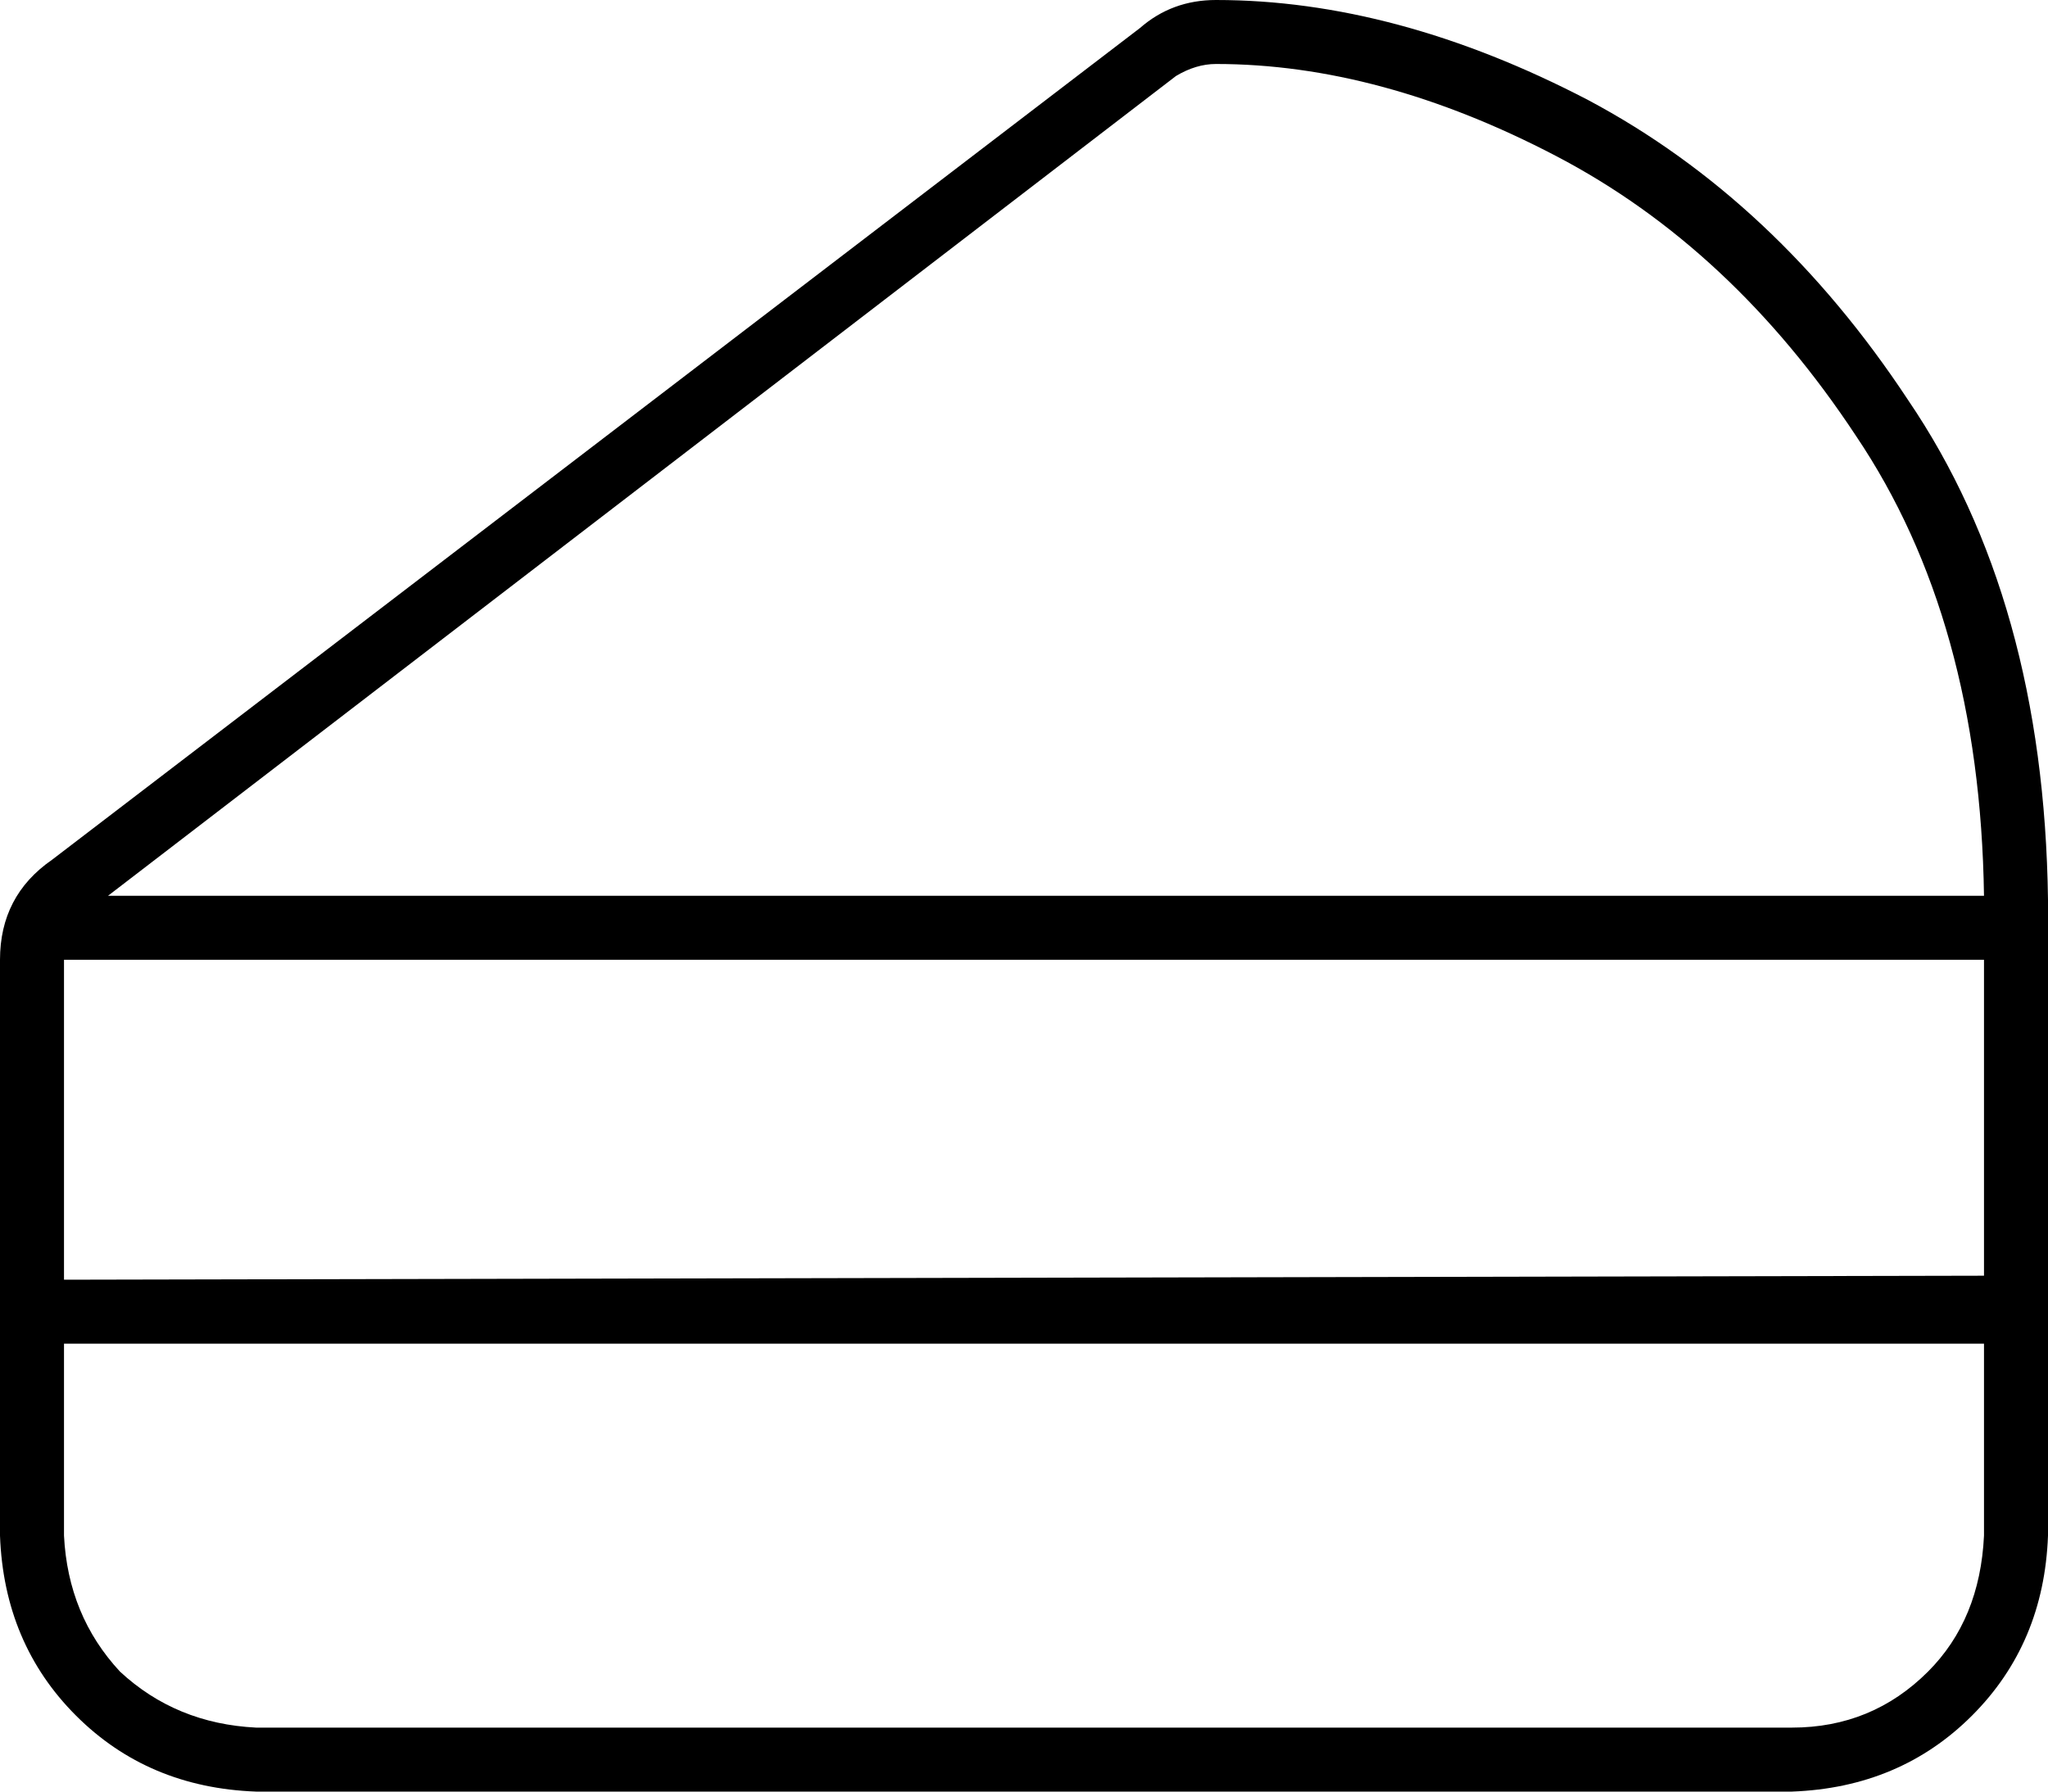 <svg xmlns="http://www.w3.org/2000/svg" viewBox="0 0 512 448">
  <path d="M 294 19 Q 299 16 304 16 Q 345 16 389 39 Q 433 62 464 109 Q 495 155 496 224 L 27 224 L 27 224 L 294 19 L 294 19 Z M 16 240 L 496 240 L 16 240 L 496 240 L 496 240 L 496 240 L 496 241 L 496 241 L 496 241 L 496 241 L 496 242 L 496 242 L 496 242 L 496 242 L 496 242 L 496 242 L 496 243 L 496 243 L 496 243 L 496 243 L 496 244 L 496 244 L 496 244 L 496 244 L 496 244 L 496 244 L 496 245 L 496 245 L 496 245 L 496 245 L 496 246 L 496 246 L 496 246 L 496 246 L 496 246 L 496 246 L 496 247 L 496 247 L 496 247 L 496 247 L 496 248 L 496 248 L 496 248 L 496 248 L 496 248 L 496 248 L 496 249 L 496 249 L 496 249 L 496 249 L 496 250 L 496 250 L 496 250 L 496 250 L 496 250 L 496 250 L 496 251 L 496 251 L 496 251 L 496 251 L 496 252 L 496 252 L 496 252 L 496 252 L 496 252 L 496 252 L 496 253 L 496 253 L 496 253 L 496 253 L 496 254 L 496 254 L 496 254 L 496 254 L 496 254 L 496 254 L 496 255 L 496 255 L 496 255 L 496 255 L 496 256 L 496 256 L 496 256 L 496 256 L 496 256 L 496 256 L 496 257 L 496 257 L 496 257 L 496 257 L 496 258 L 496 258 L 496 258 L 496 258 L 496 258 L 496 258 L 496 259 L 496 259 L 496 259 L 496 259 L 496 260 L 496 260 L 496 260 L 496 260 L 496 260 L 496 260 L 496 261 L 496 261 L 496 261 L 496 261 L 496 262 L 496 262 L 496 262 L 496 262 L 496 262 L 496 262 L 496 263 L 496 263 L 496 263 L 496 263 L 496 264 L 496 264 L 496 264 L 496 264 L 496 264 L 496 264 L 496 265 L 496 265 L 496 265 L 496 265 L 496 266 L 496 266 L 496 266 L 496 266 L 496 266 L 496 266 L 496 267 L 496 267 L 496 267 L 496 267 L 496 268 L 496 268 L 496 268 L 496 268 L 496 268 L 496 268 L 496 269 L 496 269 L 496 269 L 496 269 L 496 270 L 496 270 L 496 270 L 496 270 L 496 270 L 496 270 L 496 271 L 496 271 L 496 271 L 496 271 L 496 272 L 496 272 L 496 272 L 496 272 L 496 272 L 496 272 L 496 273 L 496 273 L 496 273 L 496 273 L 496 274 L 496 274 L 496 274 L 496 274 L 496 274 L 496 274 L 496 275 L 496 275 L 496 275 L 496 275 L 496 276 L 496 276 L 496 276 L 496 276 L 496 276 L 496 276 L 496 277 L 496 277 L 496 277 L 496 277 L 496 278 L 496 278 L 496 278 L 496 278 L 496 278 L 496 278 L 496 279 L 496 279 L 496 279 L 496 279 L 496 280 L 496 280 L 496 280 L 496 280 L 496 280 L 496 280 L 496 281 L 496 281 L 496 281 L 496 281 L 496 282 L 496 282 L 496 282 L 496 282 L 496 282 L 496 282 L 496 283 L 496 283 L 496 283 L 496 283 L 496 284 L 496 284 L 496 284 L 496 284 L 496 284 L 496 284 L 496 285 L 496 285 L 496 285 L 496 285 L 496 286 L 496 286 L 496 286 L 496 286 L 496 286 L 496 286 L 496 287 L 496 287 L 496 287 L 496 287 L 496 288 L 496 288 L 496 288 L 496 288 L 496 288 L 496 288 L 496 289 L 496 289 L 496 289 L 496 289 L 496 290 L 496 290 L 496 290 L 496 290 L 496 290 L 496 290 L 496 291 L 496 291 L 496 291 L 496 291 L 496 292 L 496 292 L 496 292 L 496 292 L 496 292 L 496 292 L 496 293 L 496 293 L 496 293 L 496 293 L 496 294 L 496 294 L 496 294 L 496 294 L 496 294 L 496 294 L 496 295 L 496 295 L 496 295 L 496 295 L 496 296 L 496 296 L 496 296 L 496 296 L 496 296 L 496 296 L 496 297 L 496 297 L 496 297 L 496 297 L 496 298 L 496 298 L 496 298 L 496 298 L 496 298 L 496 298 L 496 299 L 496 299 L 496 299 L 496 299 L 496 300 L 496 300 L 496 300 L 496 300 L 496 300 L 496 300 L 496 301 L 496 301 L 496 301 L 496 301 L 496 301 L 496 301 L 496 301 L 496 301 L 496 302 L 496 302 L 496 302 L 496 302 L 496 302 L 496 302 L 496 303 L 496 303 L 496 303 L 496 303 L 496 303 L 496 303 L 496 304 L 496 304 L 496 304 L 496 304 L 496 304 L 496 304 L 496 304 L 496 304 L 496 305 L 496 305 L 496 305 L 496 305 L 496 305 L 496 305 L 496 306 L 496 306 L 496 306 L 496 306 L 496 306 L 496 306 L 496 307 L 496 307 L 496 307 L 496 307 L 496 307 L 496 307 L 496 307 L 496 307 L 496 308 L 496 308 L 496 308 L 496 308 L 496 308 L 496 308 L 496 309 L 496 309 L 496 309 L 496 309 L 496 309 L 496 309 L 496 310 L 496 310 L 496 310 L 496 310 L 496 310 L 496 310 L 496 310 L 496 310 L 496 311 L 496 311 L 496 311 L 496 311 L 496 311 L 496 311 L 496 312 L 496 312 L 496 312 L 496 312 L 496 312 L 496 312 L 496 313 L 496 313 L 496 313 L 496 313 L 496 313 L 496 313 L 496 313 L 496 313 L 496 314 L 496 314 L 496 314 L 496 314 L 496 314 L 496 314 L 496 315 L 496 315 L 496 315 L 496 315 L 496 315 L 496 315 L 496 316 L 496 316 L 496 316 L 496 316 L 496 316 L 496 316 L 496 316 L 496 316 L 496 317 L 496 317 L 496 317 L 496 317 L 496 317 L 496 317 L 496 318 L 496 318 L 496 318 L 496 318 L 496 318 L 496 318 L 496 319 L 496 319 L 16 320 L 16 320 L 16 240 L 16 240 Z M 496 336 L 496 336 L 496 336 L 496 336 L 496 336 L 496 336 L 496 337 L 496 337 L 496 337 L 496 337 L 496 337 L 496 337 L 496 338 L 496 338 L 496 338 L 496 338 L 496 338 L 496 338 L 496 338 L 496 338 L 496 339 L 496 339 L 496 339 L 496 339 L 496 339 L 496 339 L 496 340 L 496 340 L 496 340 L 496 340 L 496 340 L 496 340 L 496 341 L 496 341 L 496 341 L 496 341 L 496 341 L 496 341 L 496 341 L 496 341 L 496 342 L 496 342 L 496 342 L 496 342 L 496 342 L 496 342 L 496 343 L 496 343 L 496 343 L 496 343 L 496 343 L 496 343 L 496 344 L 496 344 L 496 344 L 496 344 L 496 344 L 496 344 L 496 344 L 496 344 L 496 345 L 496 345 L 496 345 L 496 345 L 496 345 L 496 345 L 496 346 L 496 346 L 496 346 L 496 346 L 496 346 L 496 346 L 496 347 L 496 347 L 496 347 L 496 347 L 496 347 L 496 347 L 496 347 L 496 347 L 496 348 L 496 348 L 496 348 L 496 348 L 496 348 L 496 348 L 496 349 L 496 349 L 496 349 L 496 349 L 496 349 L 496 349 L 496 350 L 496 350 L 496 350 L 496 350 L 496 350 L 496 350 L 496 350 L 496 350 L 496 351 L 496 351 L 496 351 L 496 351 L 496 351 L 496 351 L 496 352 L 496 352 L 496 352 L 496 352 L 496 352 L 496 352 L 496 353 L 496 353 L 496 353 L 496 353 L 496 353 L 496 353 L 496 353 L 496 353 L 496 354 L 496 354 L 496 354 L 496 354 L 496 354 L 496 354 L 496 354 L 496 354 L 496 355 L 496 355 L 496 355 L 496 355 L 496 355 L 496 355 L 496 355 L 496 355 L 496 355 L 496 355 L 496 356 L 496 356 L 496 356 L 496 356 L 496 356 L 496 356 L 496 356 L 496 356 L 496 356 L 496 356 L 496 357 L 496 357 L 496 357 L 496 357 L 496 357 L 496 357 L 496 357 L 496 357 L 496 357 L 496 357 L 496 358 L 496 358 L 496 358 L 496 358 L 496 358 L 496 358 L 496 358 L 496 358 L 496 358 L 496 358 L 496 359 L 496 359 L 496 359 L 496 359 L 496 359 L 496 359 L 496 359 L 496 359 L 496 359 L 496 359 L 496 360 L 496 360 L 496 360 L 496 360 L 496 360 L 496 360 L 496 360 L 496 360 L 496 360 L 496 360 L 496 361 L 496 361 L 496 361 L 496 361 L 496 361 L 496 361 L 496 361 L 496 361 L 496 361 L 496 361 L 496 362 L 496 362 L 496 362 L 496 362 L 496 362 L 496 362 L 496 362 L 496 362 L 496 362 L 496 362 L 496 363 L 496 363 L 496 363 L 496 363 L 496 363 L 496 363 L 496 363 L 496 363 L 496 363 L 496 363 L 496 364 L 496 364 L 496 364 L 496 364 L 496 364 L 496 364 L 496 364 L 496 364 L 496 364 L 496 364 L 496 365 L 496 365 L 496 365 L 496 365 L 496 365 L 496 365 L 496 365 L 496 365 L 496 365 L 496 365 L 496 366 L 496 366 L 496 366 L 496 366 L 496 366 L 496 366 L 496 366 L 496 366 L 496 366 L 496 366 L 496 367 L 496 367 L 496 367 L 496 367 L 496 367 L 496 367 L 496 367 L 496 367 L 496 367 L 496 367 L 496 368 L 496 368 L 496 368 L 496 368 L 496 368 L 496 368 L 496 368 L 496 368 L 496 368 L 496 368 L 496 369 L 496 369 L 496 369 L 496 369 L 496 369 L 496 369 L 496 369 L 496 369 L 496 369 L 496 369 L 496 370 L 496 370 L 496 370 L 496 370 L 496 370 L 496 370 L 496 370 L 496 370 L 496 370 L 496 370 L 496 371 L 496 371 L 496 371 L 496 371 L 496 371 L 496 371 L 496 371 L 496 371 L 496 371 L 496 371 L 496 372 L 496 372 L 496 372 L 496 372 L 496 372 L 496 372 L 496 372 L 496 372 L 496 372 L 496 372 L 496 373 L 496 373 L 496 373 L 496 373 L 496 373 L 496 373 L 496 373 L 496 373 L 496 373 L 496 373 L 496 374 L 496 374 L 496 374 L 496 374 L 496 374 L 496 374 L 496 374 L 496 374 L 496 374 L 496 374 L 496 375 L 496 375 L 496 375 L 496 375 L 496 375 L 496 375 L 496 375 L 496 375 L 496 375 L 496 375 L 496 376 L 496 376 L 496 376 L 496 376 L 496 376 L 496 376 L 496 376 L 496 376 L 496 376 L 496 376 L 496 377 L 496 377 L 496 377 L 496 377 L 496 377 L 496 377 L 496 377 L 496 377 L 496 377 L 496 377 L 496 378 L 496 378 L 496 378 L 496 378 L 496 378 L 496 378 L 496 378 L 496 378 L 496 378 L 496 378 L 496 379 L 496 379 L 496 379 L 496 379 L 496 379 L 496 379 L 496 379 L 496 379 L 496 379 L 496 379 L 496 380 L 496 380 L 496 380 L 496 380 L 496 380 L 496 380 L 496 380 L 496 380 L 496 380 L 496 380 L 496 381 L 496 381 L 496 381 L 496 381 L 496 381 L 496 381 L 496 381 L 496 381 L 496 381 L 496 381 L 496 382 L 496 382 L 496 382 L 496 382 L 496 382 L 496 382 L 496 382 L 496 382 L 496 382 L 496 382 L 496 383 L 496 383 L 496 383 L 496 383 L 496 383 L 496 383 L 496 383 L 496 383 L 496 383 L 496 383 L 496 384 L 496 384 L 496 384 L 496 384 L 496 384 L 496 384 L 496 384 L 496 384 Q 495 405 482 418 Q 468 432 448 432 L 64 432 L 64 432 Q 44 431 30 418 Q 17 404 16 384 L 16 336 L 16 336 L 496 336 L 496 336 Z M 304 0 Q 293 0 285 7 L 13 215 L 13 215 Q 0 224 0 240 L 0 384 L 0 384 Q 1 411 19 429 Q 37 447 64 448 L 448 448 L 448 448 Q 475 447 493 429 Q 511 411 512 384 L 512 384 L 512 384 L 512 384 L 512 384 L 512 383 L 512 383 L 512 383 L 512 383 L 512 383 L 512 383 L 512 383 L 512 383 L 512 383 L 512 383 L 512 382 L 512 382 L 512 382 L 512 382 L 512 382 L 512 382 L 512 382 L 512 382 L 512 382 L 512 382 L 512 381 L 512 381 L 512 381 L 512 381 L 512 381 L 512 381 L 512 381 L 512 381 L 512 381 L 512 381 L 512 380 L 512 380 L 512 380 L 512 380 L 512 380 L 512 380 L 512 380 L 512 380 L 512 380 L 512 380 L 512 379 L 512 379 L 512 379 L 512 379 L 512 379 L 512 379 L 512 379 L 512 379 L 512 379 L 512 379 L 512 378 L 512 378 L 512 378 L 512 378 L 512 378 L 512 378 L 512 378 L 512 378 L 512 378 L 512 378 L 512 377 L 512 377 L 512 377 L 512 377 L 512 377 L 512 377 L 512 377 L 512 377 L 512 377 L 512 377 L 512 376 L 512 376 L 512 376 L 512 376 L 512 376 L 512 376 L 512 376 L 512 376 L 512 376 L 512 376 L 512 375 L 512 375 L 512 375 L 512 375 L 512 375 L 512 375 L 512 375 L 512 375 L 512 375 L 512 375 L 512 374 L 512 374 L 512 374 L 512 374 L 512 374 L 512 374 L 512 374 L 512 374 L 512 374 L 512 374 L 512 373 L 512 373 L 512 373 L 512 373 L 512 373 L 512 373 L 512 373 L 512 373 L 512 373 L 512 373 L 512 372 L 512 372 L 512 372 L 512 372 L 512 372 L 512 372 L 512 372 L 512 372 L 512 372 L 512 372 L 512 371 L 512 371 L 512 371 L 512 371 L 512 371 L 512 371 L 512 371 L 512 371 L 512 371 L 512 371 L 512 370 L 512 370 L 512 370 L 512 370 L 512 370 L 512 370 L 512 370 L 512 370 L 512 370 L 512 370 L 512 369 L 512 369 L 512 369 L 512 369 L 512 369 L 512 369 L 512 369 L 512 369 L 512 369 L 512 369 L 512 368 L 512 368 L 512 368 L 512 368 L 512 368 L 512 368 L 512 368 L 512 368 L 512 368 L 512 368 L 512 367 L 512 367 L 512 367 L 512 367 L 512 367 L 512 367 L 512 367 L 512 367 L 512 367 L 512 367 L 512 366 L 512 366 L 512 366 L 512 366 L 512 366 L 512 366 L 512 366 L 512 366 L 512 366 L 512 366 L 512 365 L 512 365 L 512 365 L 512 365 L 512 365 L 512 365 L 512 365 L 512 365 L 512 365 L 512 365 L 512 364 L 512 364 L 512 364 L 512 364 L 512 364 L 512 364 L 512 364 L 512 364 L 512 364 L 512 364 L 512 363 L 512 363 L 512 363 L 512 363 L 512 363 L 512 363 L 512 363 L 512 363 L 512 363 L 512 363 L 512 362 L 512 362 L 512 362 L 512 362 L 512 362 L 512 362 L 512 362 L 512 362 L 512 362 L 512 362 L 512 361 L 512 361 L 512 361 L 512 361 L 512 361 L 512 361 L 512 361 L 512 361 L 512 361 L 512 361 L 512 360 L 512 360 L 512 360 L 512 360 L 512 360 L 512 360 L 512 360 L 512 360 L 512 360 L 512 360 L 512 359 L 512 359 L 512 359 L 512 359 L 512 359 L 512 359 L 512 359 L 512 359 L 512 359 L 512 359 L 512 358 L 512 358 L 512 358 L 512 358 L 512 358 L 512 358 L 512 358 L 512 358 L 512 358 L 512 358 L 512 357 L 512 357 L 512 357 L 512 357 L 512 357 L 512 357 L 512 357 L 512 357 L 512 357 L 512 357 L 512 356 L 512 356 L 512 356 L 512 356 L 512 356 L 512 356 L 512 356 L 512 356 L 512 356 L 512 356 L 512 355 L 512 355 L 512 355 L 512 355 L 512 355 L 512 355 L 512 355 L 512 355 L 512 355 L 512 355 L 512 354 L 512 354 L 512 354 L 512 354 L 512 354 L 512 354 L 512 354 L 512 354 L 512 353 L 512 353 L 512 353 L 512 353 L 512 353 L 512 353 L 512 353 L 512 353 L 512 352 L 512 352 L 512 352 L 512 352 L 512 352 L 512 352 L 512 351 L 512 351 L 512 351 L 512 351 L 512 351 L 512 351 L 512 351 L 512 351 L 512 350 L 512 350 L 512 350 L 512 350 L 512 350 L 512 350 L 512 349 L 512 349 L 512 349 L 512 349 L 512 349 L 512 349 L 512 348 L 512 348 L 512 348 L 512 348 L 512 348 L 512 348 L 512 348 L 512 348 L 512 347 L 512 347 L 512 347 L 512 347 L 512 347 L 512 347 L 512 346 L 512 346 L 512 346 L 512 346 L 512 346 L 512 346 L 512 345 L 512 345 L 512 345 L 512 345 L 512 345 L 512 345 L 512 345 L 512 345 L 512 344 L 512 344 L 512 344 L 512 344 L 512 344 L 512 344 L 512 343 L 512 343 L 512 343 L 512 343 L 512 343 L 512 343 L 512 342 L 512 342 L 512 342 L 512 342 L 512 342 L 512 342 L 512 342 L 512 342 L 512 341 L 512 341 L 512 341 L 512 341 L 512 341 L 512 341 L 512 340 L 512 340 L 512 340 L 512 340 L 512 340 L 512 340 L 512 339 L 512 339 L 512 339 L 512 339 L 512 339 L 512 339 L 512 339 L 512 339 L 512 338 L 512 338 L 512 338 L 512 338 L 512 338 L 512 338 L 512 337 L 512 337 L 512 337 L 512 337 L 512 337 L 512 337 L 512 336 L 512 336 L 512 336 L 512 336 L 512 336 L 512 336 L 512 336 L 512 336 L 512 335 L 512 335 L 512 335 L 512 335 L 512 335 L 512 335 L 512 334 L 512 334 L 512 334 L 512 334 L 512 334 L 512 334 L 512 333 L 512 333 L 512 333 L 512 333 L 512 333 L 512 333 L 512 333 L 512 333 L 512 332 L 512 332 L 512 332 L 512 332 L 512 332 L 512 332 L 512 331 L 512 331 L 512 331 L 512 331 L 512 331 L 512 331 L 512 330 L 512 330 L 512 330 L 512 330 L 512 330 L 512 330 L 512 330 L 512 330 L 512 329 L 512 329 L 512 329 L 512 329 L 512 329 L 512 329 L 512 328 L 512 328 L 512 328 L 512 328 L 512 328 L 512 328 L 512 327 L 512 327 L 512 327 L 512 327 L 512 327 L 512 327 L 512 327 L 512 327 L 512 326 L 512 326 L 512 326 L 512 326 L 512 326 L 512 326 L 512 325 L 512 325 L 512 325 L 512 325 L 512 325 L 512 325 L 512 324 L 512 324 L 512 324 L 512 324 L 512 324 L 512 324 L 512 324 L 512 324 L 512 323 L 512 323 L 512 323 L 512 323 L 512 323 L 512 323 L 512 322 L 512 322 L 512 322 L 512 322 L 512 322 L 512 322 L 512 321 L 512 321 L 512 321 L 512 321 L 512 321 L 512 321 L 512 321 L 512 321 L 512 320 L 512 320 L 512 320 L 512 320 L 512 320 L 512 320 L 512 319 L 512 319 L 512 319 L 512 319 L 512 319 L 512 319 L 512 318 L 512 318 L 512 318 L 512 318 L 512 318 L 512 318 L 512 318 L 512 318 L 512 317 L 512 317 L 512 317 L 512 317 L 512 317 L 512 317 L 512 316 L 512 316 L 512 316 L 512 316 L 512 316 L 512 316 L 512 315 L 512 315 L 512 315 L 512 315 L 512 315 L 512 315 L 512 315 L 512 315 L 512 314 L 512 314 L 512 314 L 512 314 L 512 314 L 512 314 L 512 313 L 512 313 L 512 313 L 512 313 L 512 313 L 512 313 L 512 312 L 512 312 L 512 312 L 512 312 L 512 312 L 512 312 L 512 312 L 512 312 L 512 311 L 512 311 L 512 311 L 512 311 L 512 311 L 512 311 L 512 310 L 512 310 L 512 310 L 512 310 L 512 310 L 512 310 L 512 309 L 512 309 L 512 309 L 512 309 L 512 309 L 512 309 L 512 309 L 512 309 L 512 308 L 512 308 L 512 308 L 512 308 L 512 308 L 512 308 L 512 307 L 512 307 L 512 307 L 512 307 L 512 307 L 512 307 L 512 307 L 512 307 L 512 306 L 512 306 L 512 306 L 512 306 L 512 306 L 512 306 L 512 305 L 512 305 L 512 305 L 512 305 L 512 305 L 512 305 L 512 304 L 512 304 L 512 304 L 512 304 L 512 304 L 512 304 L 512 304 L 512 304 L 512 303 L 512 303 L 512 303 L 512 303 L 512 303 L 512 303 L 512 302 L 512 302 L 512 302 L 512 302 L 512 302 L 512 302 L 512 301 L 512 301 L 512 301 L 512 301 L 512 301 L 512 301 L 512 300 L 512 300 L 512 300 L 512 300 L 512 300 L 512 300 L 512 299 L 512 299 L 512 299 L 512 299 L 512 298 L 512 298 L 512 298 L 512 298 L 512 298 L 512 298 L 512 297 L 512 297 L 512 297 L 512 297 L 512 296 L 512 296 L 512 296 L 512 296 L 512 296 L 512 296 L 512 295 L 512 295 L 512 295 L 512 295 L 512 294 L 512 294 L 512 294 L 512 294 L 512 294 L 512 294 L 512 293 L 512 293 L 512 293 L 512 293 L 512 292 L 512 292 L 512 292 L 512 292 L 512 292 L 512 292 L 512 291 L 512 291 L 512 291 L 512 291 L 512 290 L 512 290 L 512 290 L 512 290 L 512 290 L 512 290 L 512 289 L 512 289 L 512 289 L 512 289 L 512 288 L 512 288 L 512 288 L 512 288 L 512 288 L 512 288 L 512 287 L 512 287 L 512 287 L 512 287 L 512 286 L 512 286 L 512 286 L 512 286 L 512 286 L 512 286 L 512 285 L 512 285 L 512 285 L 512 285 L 512 284 L 512 284 L 512 284 L 512 284 L 512 284 L 512 284 L 512 283 L 512 283 L 512 283 L 512 283 L 512 282 L 512 282 L 512 282 L 512 282 L 512 282 L 512 282 L 512 281 L 512 281 L 512 281 L 512 281 L 512 280 L 512 280 L 512 280 L 512 280 L 512 280 L 512 280 L 512 279 L 512 279 L 512 279 L 512 279 L 512 278 L 512 278 L 512 278 L 512 278 L 512 278 L 512 278 L 512 277 L 512 277 L 512 277 L 512 277 L 512 276 L 512 276 L 512 276 L 512 276 L 512 276 L 512 276 L 512 275 L 512 275 L 512 275 L 512 275 L 512 274 L 512 274 L 512 274 L 512 274 L 512 274 L 512 274 L 512 273 L 512 273 L 512 273 L 512 273 L 512 272 L 512 272 L 512 272 L 512 272 L 512 272 L 512 272 L 512 271 L 512 271 L 512 271 L 512 271 L 512 270 L 512 270 L 512 270 L 512 270 L 512 270 L 512 270 L 512 269 L 512 269 L 512 269 L 512 269 L 512 268 L 512 268 L 512 268 L 512 268 L 512 268 L 512 268 L 512 267 L 512 267 L 512 267 L 512 267 L 512 266 L 512 266 L 512 266 L 512 266 L 512 266 L 512 266 L 512 265 L 512 265 L 512 265 L 512 265 L 512 264 L 512 264 L 512 264 L 512 264 L 512 264 L 512 264 L 512 263 L 512 263 L 512 263 L 512 263 L 512 262 L 512 262 L 512 262 L 512 262 L 512 262 L 512 262 L 512 261 L 512 261 L 512 261 L 512 261 L 512 260 L 512 260 L 512 260 L 512 260 L 512 260 L 512 260 L 512 259 L 512 259 L 512 259 L 512 259 L 512 258 L 512 258 L 512 258 L 512 258 L 512 258 L 512 258 L 512 257 L 512 257 L 512 257 L 512 257 L 512 256 L 512 256 L 512 256 L 512 256 L 512 256 L 512 256 L 512 255 L 512 255 L 512 255 L 512 255 L 512 254 L 512 254 L 512 254 L 512 254 L 512 254 L 512 254 L 512 253 L 512 253 L 512 253 L 512 253 L 512 252 L 512 252 L 512 252 L 512 252 L 512 252 L 512 252 L 512 251 L 512 251 L 512 251 L 512 251 L 512 250 L 512 250 L 512 250 L 512 250 L 512 250 L 512 250 L 512 249 L 512 249 L 512 249 L 512 249 L 512 248 L 512 248 L 512 248 L 512 248 L 512 248 L 512 248 L 512 247 L 512 247 L 512 247 L 512 247 L 512 246 L 512 246 L 512 246 L 512 246 L 512 246 L 512 246 L 512 245 L 512 245 L 512 245 L 512 245 L 512 244 L 512 244 L 512 244 L 512 244 L 512 244 L 512 244 L 512 243 L 512 243 L 512 243 L 512 243 L 512 242 L 512 242 L 512 242 L 512 242 L 512 242 L 512 242 L 512 241 L 512 241 L 512 241 L 512 241 L 512 240 L 512 240 L 512 240 L 512 240 L 512 240 L 512 240 L 512 239 L 512 239 L 512 239 L 512 239 L 512 238 L 512 238 L 512 238 L 512 238 L 512 238 L 512 238 L 512 237 L 512 237 L 512 237 L 512 237 L 512 236 L 512 236 L 512 236 L 512 236 L 512 235 L 512 235 L 512 235 L 512 235 L 512 234 L 512 234 L 512 234 L 512 234 L 512 233 L 512 233 L 512 233 L 512 233 L 512 232 L 512 232 L 512 232 L 512 232 L 512 231 L 512 231 L 512 231 L 512 231 L 512 230 L 512 230 L 512 230 L 512 230 L 512 229 L 512 229 L 512 229 L 512 229 L 512 228 L 512 228 L 512 228 L 512 228 L 512 227 L 512 227 L 512 227 L 512 227 L 512 226 L 512 226 L 512 226 L 512 226 L 512 225 L 512 225 L 512 225 L 512 225 Q 511 150 477 100 Q 444 50 397 25 Q 349 0 304 0 L 304 0 Z" />
</svg>